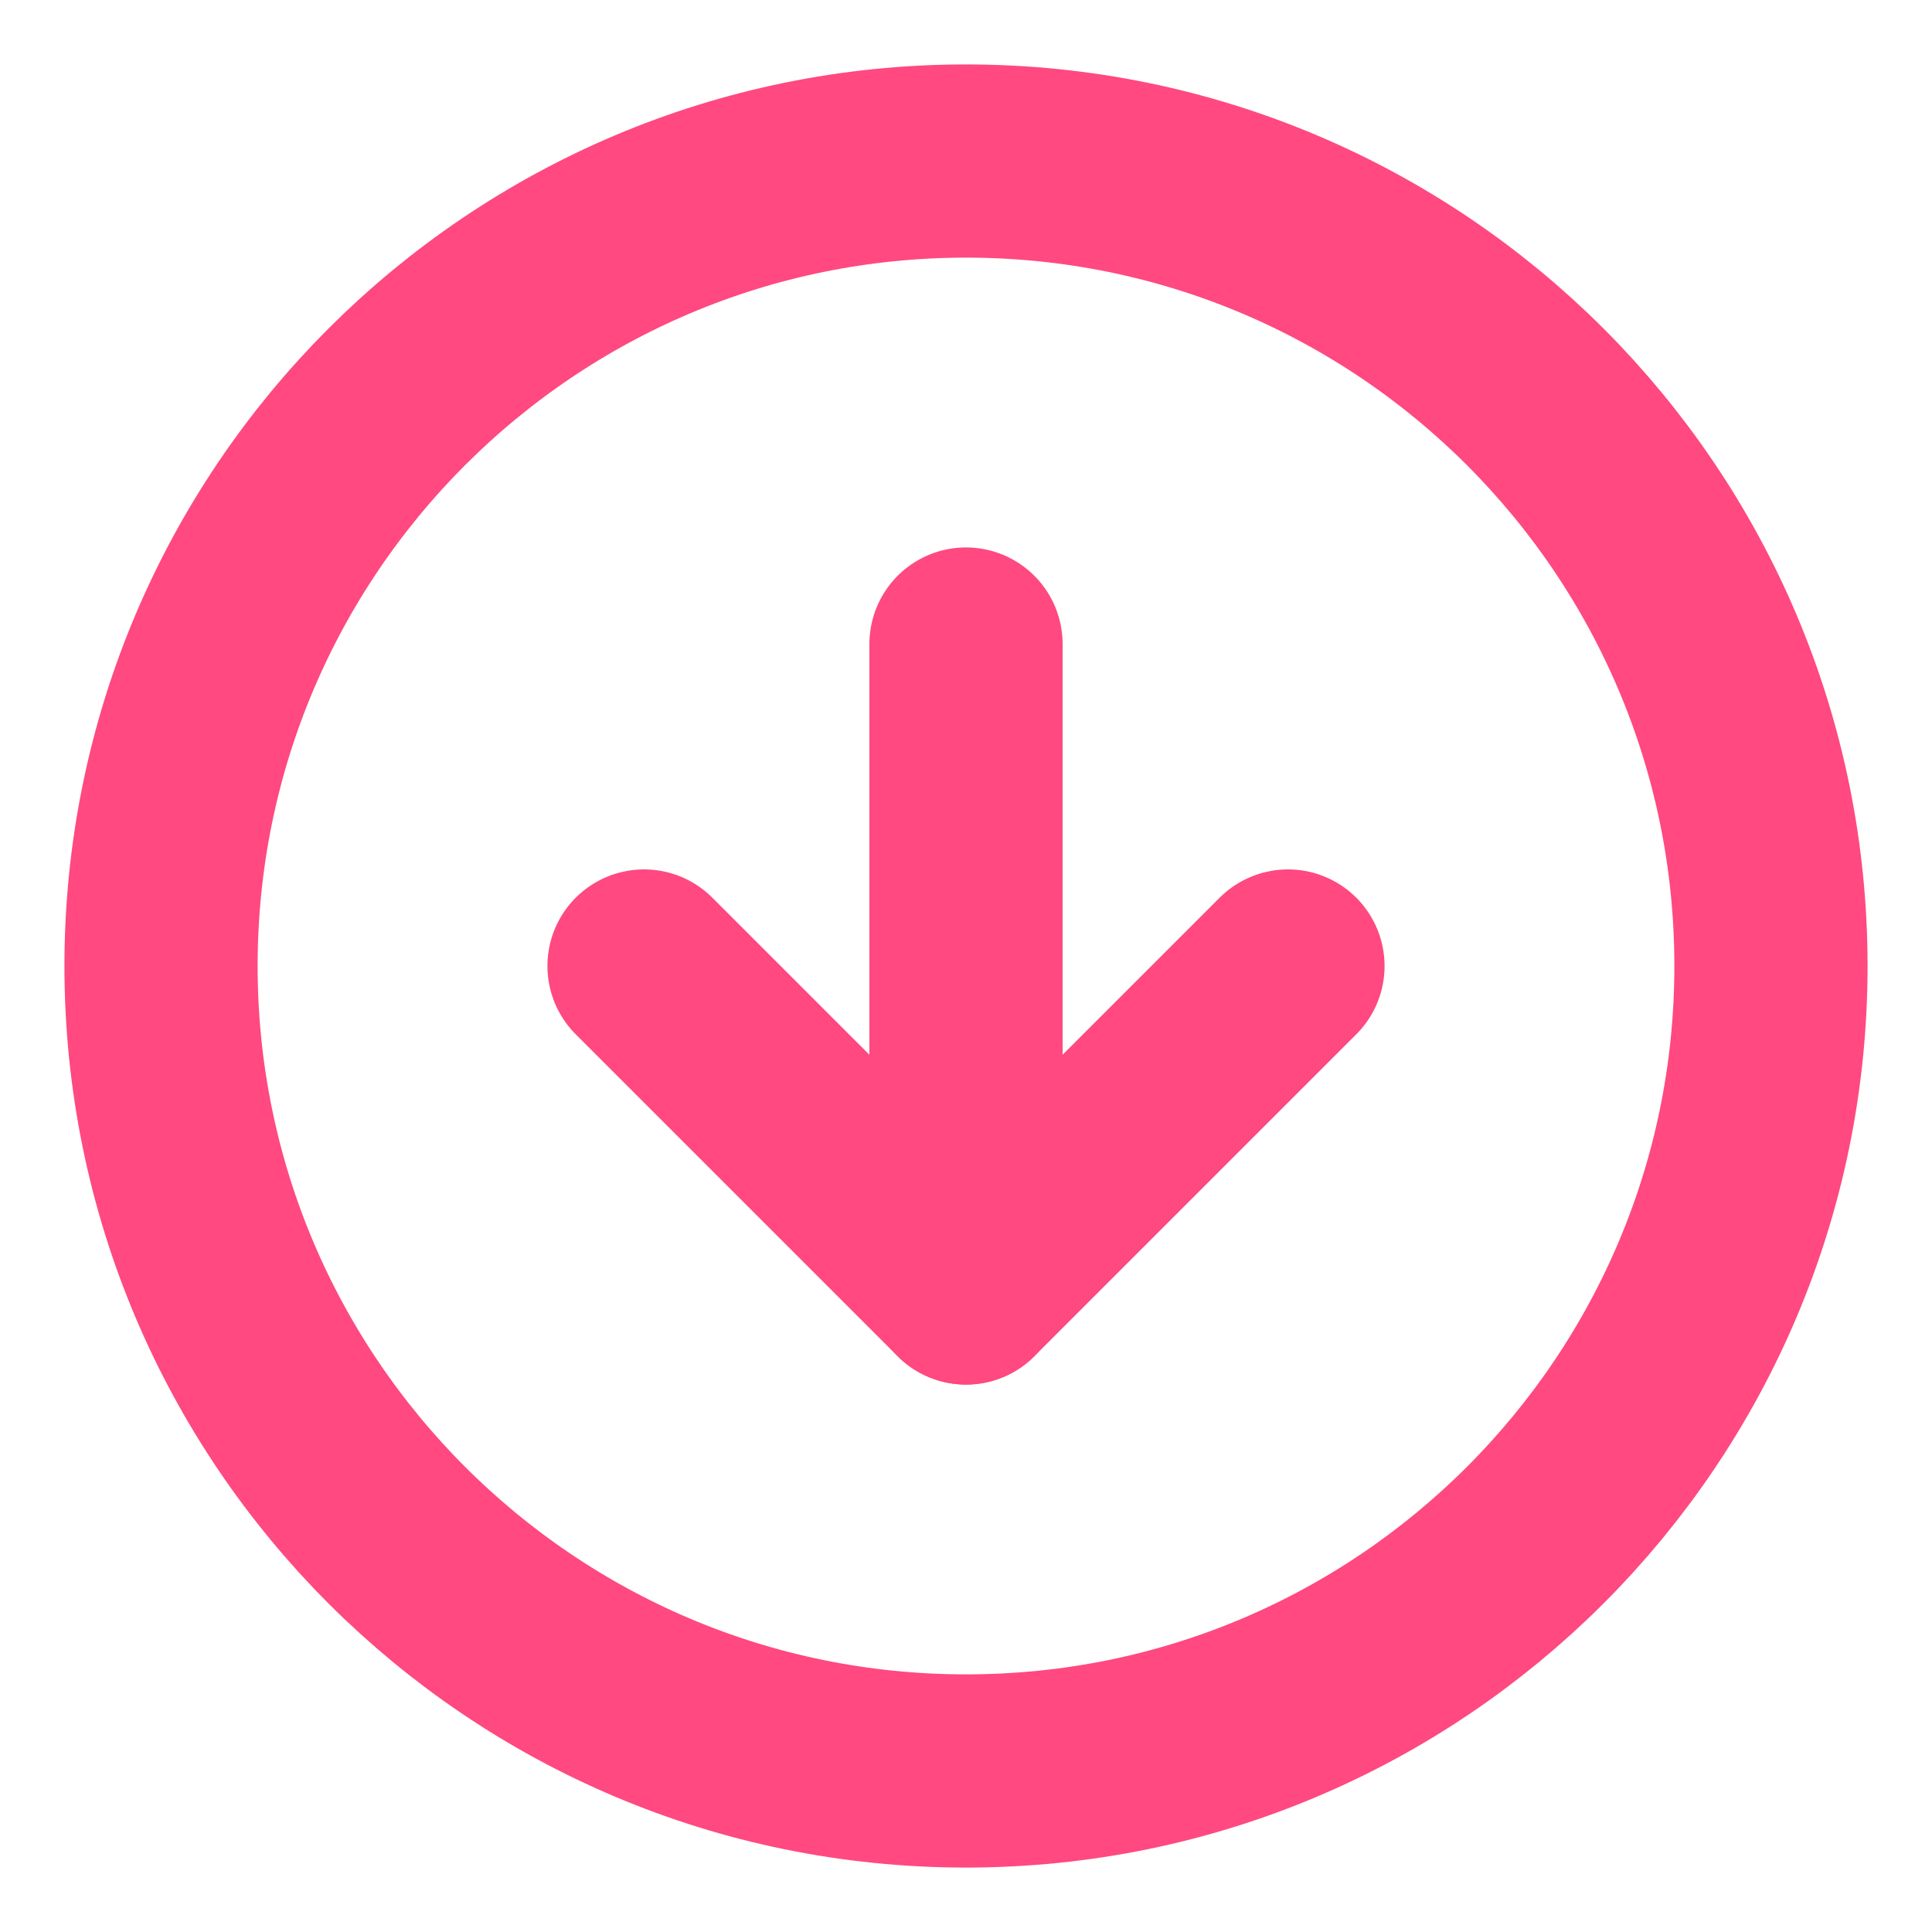 <svg width="20" height="20" viewBox="0 0 20 20" fill="none" xmlns="http://www.w3.org/2000/svg">
<path d="M10 18.333C14.602 18.333 18.333 14.602 18.333 10C18.333 5.398 14.602 1.667 10 1.667C5.398 1.667 1.667 5.398 1.667 10C1.667 14.602 5.398 18.333 10 18.333Z" stroke="#FF4980" stroke-width="2" stroke-linecap="round" stroke-linejoin="round"/>
<path d="M6.667 10L10 13.333L13.333 10" stroke="#FF4980" stroke-width="2" stroke-linecap="round" stroke-linejoin="round"/>
<path d="M10 6.667V13.333" stroke="#FF4980" stroke-width="2" stroke-linecap="round" stroke-linejoin="round"/>
</svg>

